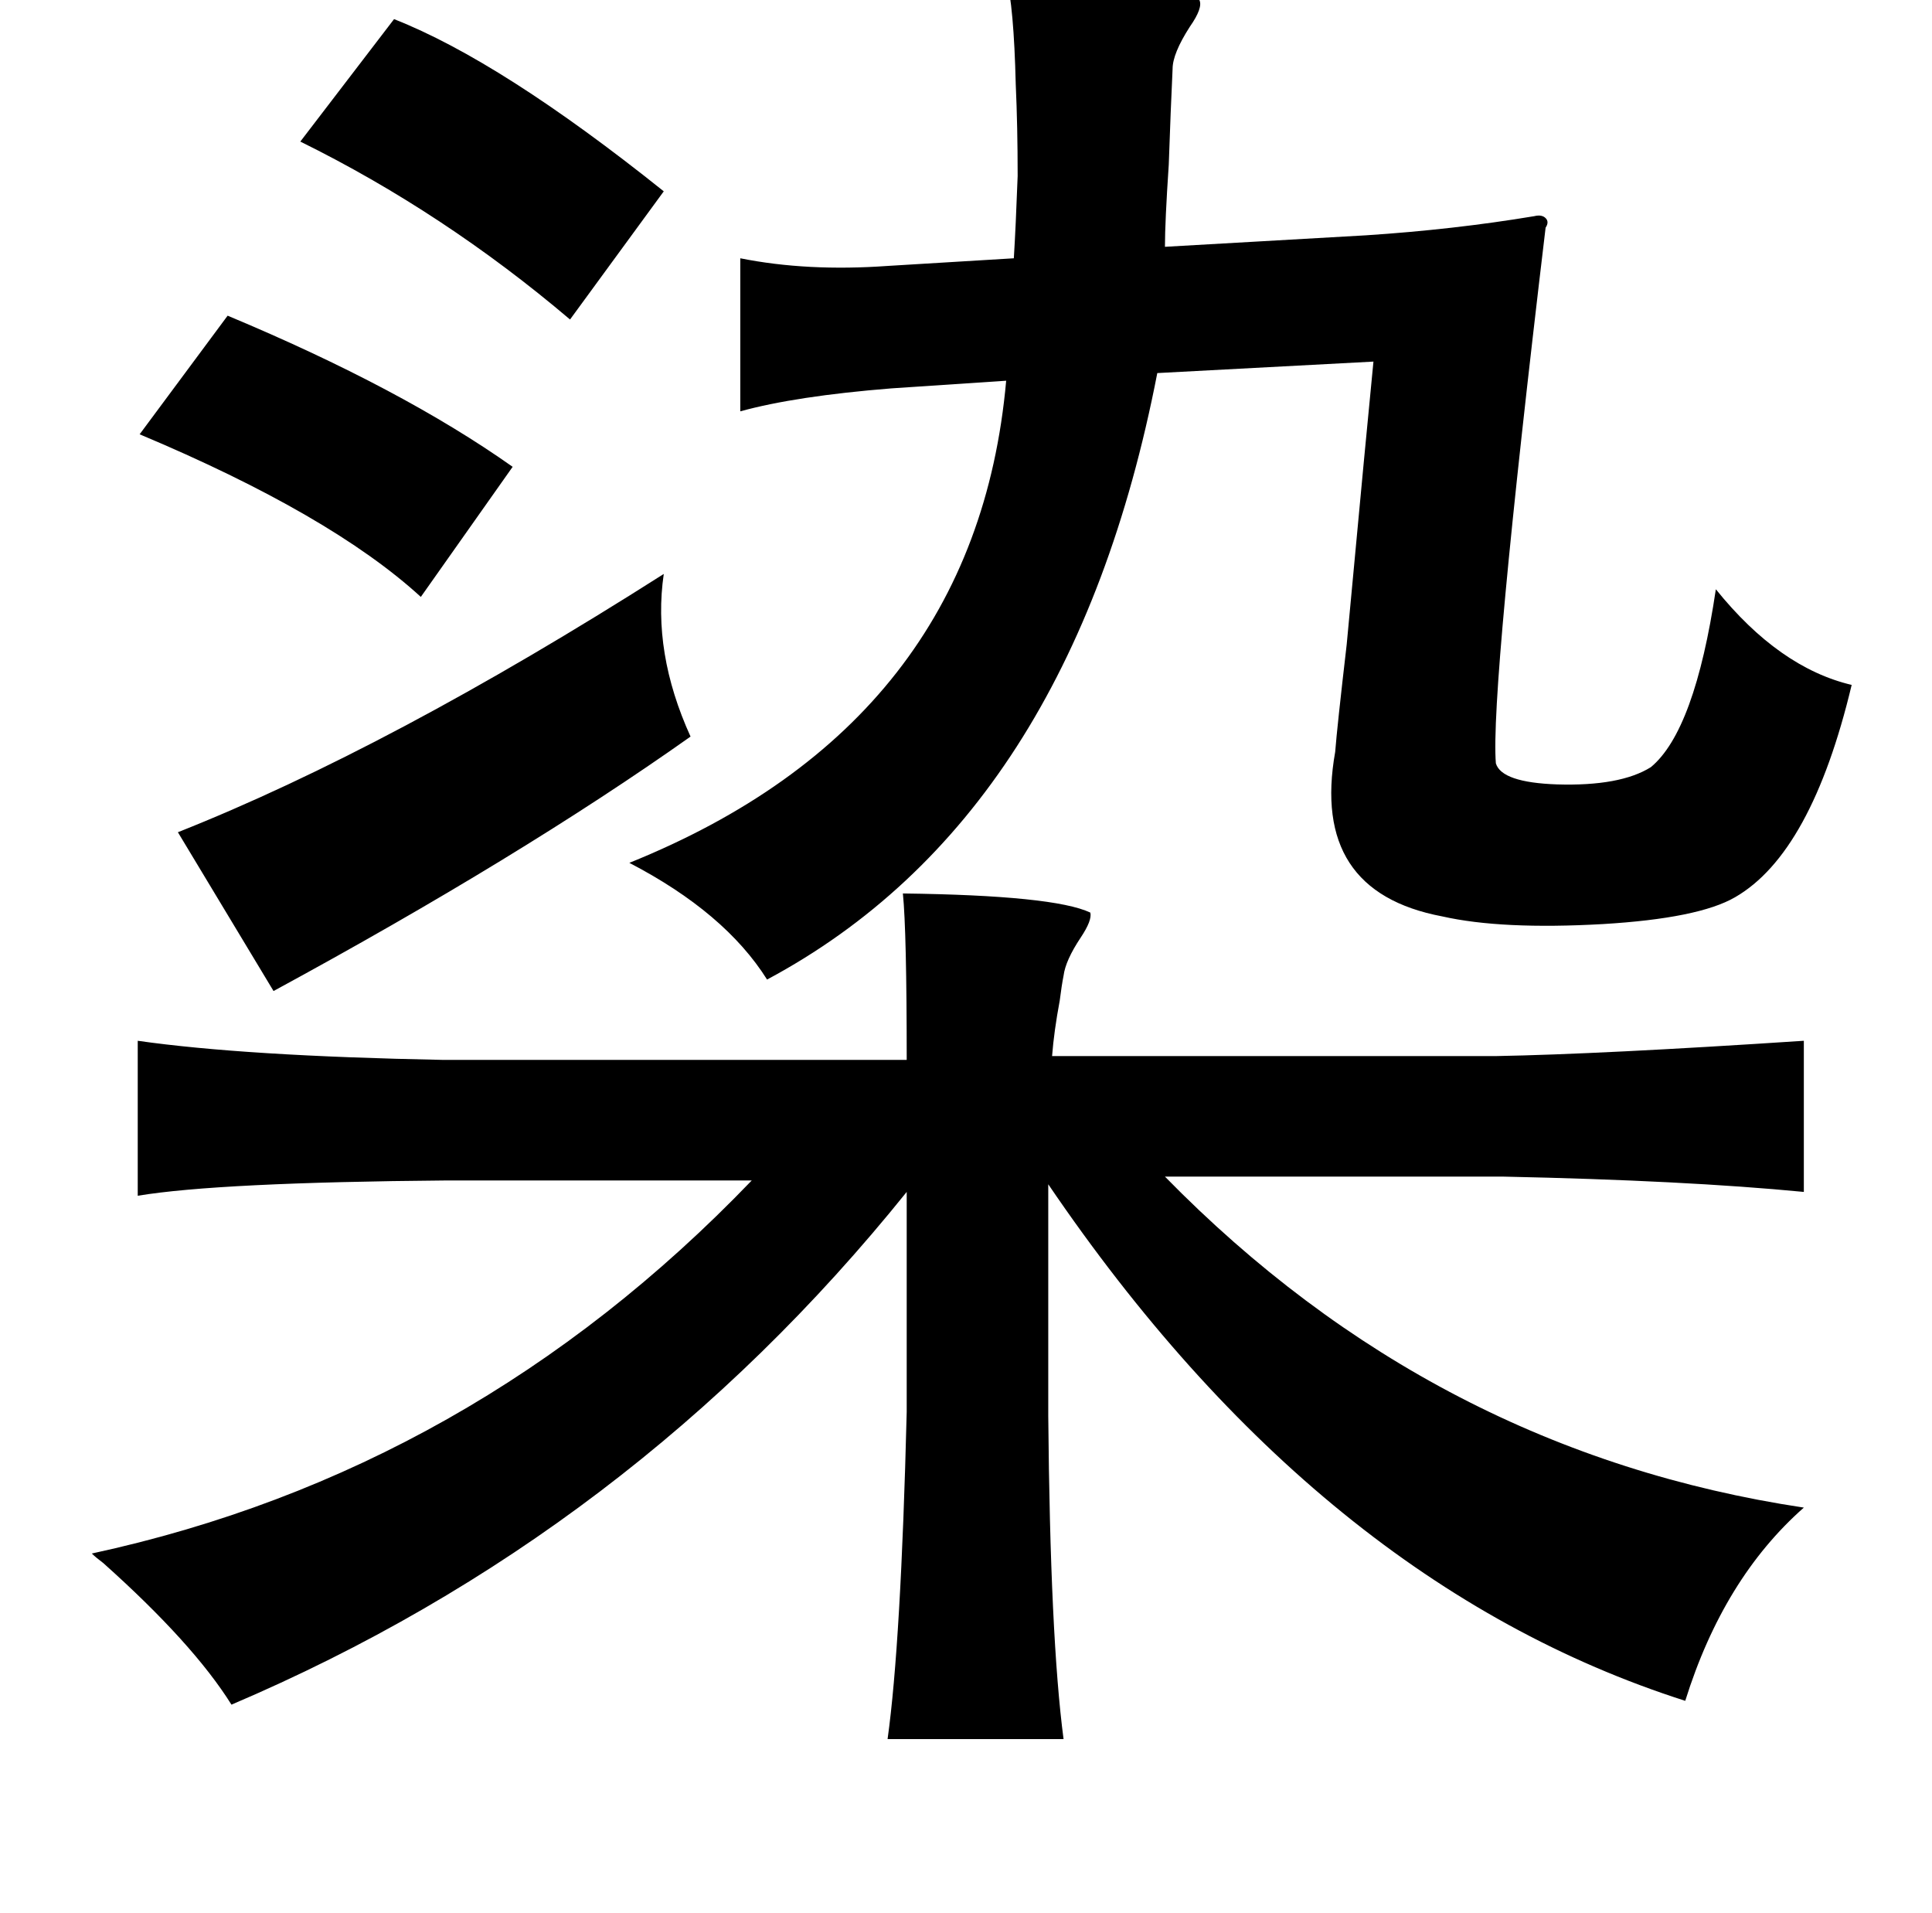 <?xml version="1.0" standalone="no"?>
<!DOCTYPE svg PUBLIC "-//W3C//DTD SVG 1.1//EN" "http://www.w3.org/Graphics/SVG/1.1/DTD/svg11.dtd" >
<svg xmlns="http://www.w3.org/2000/svg" xmlns:xlink="http://www.w3.org/1999/xlink" version="1.1" viewBox="-10 0 1010 1000">
   <path fill="currentColor"
d="M516 -12q94 0 101 12q2 4 -5 14q-9 14 -9 22q-1 21 -2 50q-2 30 -2 43l105 -6q46 -3 88 -10q4 -1 6 1t0 5q-29 243 -26 280q3 10 32 11q33 1 49 -9q23 -19 34 -93q33 41 71 50q-21 88 -61 111q-19 11 -69 14q-53 3 -84 -4q-69 -13 -56 -86q1 -13 6 -56q11 -118 14 -148
l-113 6q-45 232 -204 317q-22 -35 -72 -61q181 -73 197 -252l-60 4q-50 4 -79 12v-80q35 7 77 4l66 -4q1 -16 2 -43q0 -26 -1 -48q-1 -41 -5 -56zM196 10q56 22 141 90l-49 67q-66 -56 -141 -93zM109 165q91 38 149 79l-48 68q-47 -43 -147 -85zM337 300q-6 41 14 85
q-89 63 -218 133l-50 -83q111 -44 254 -135zM462 467q79 1 98 10q1 4 -5 13q-8 12 -9 20q-1 5 -2 13q-3 16 -4 29h232q55 -1 161 -8v79q-62 -6 -157 -8h-177q141 144 334 173q-42 37 -62 101q-191 -61 -333 -270v121q1 116 8 169h-92q7 -50 10 -171v-115q-144 179 -353 268
q-20 -32 -67 -74q-4 -3 -6 -5q199 -43 345 -195h-159q-120 1 -162 8v-81q56 8 160 10h242q0 -67 -2 -87z" />
</svg>

